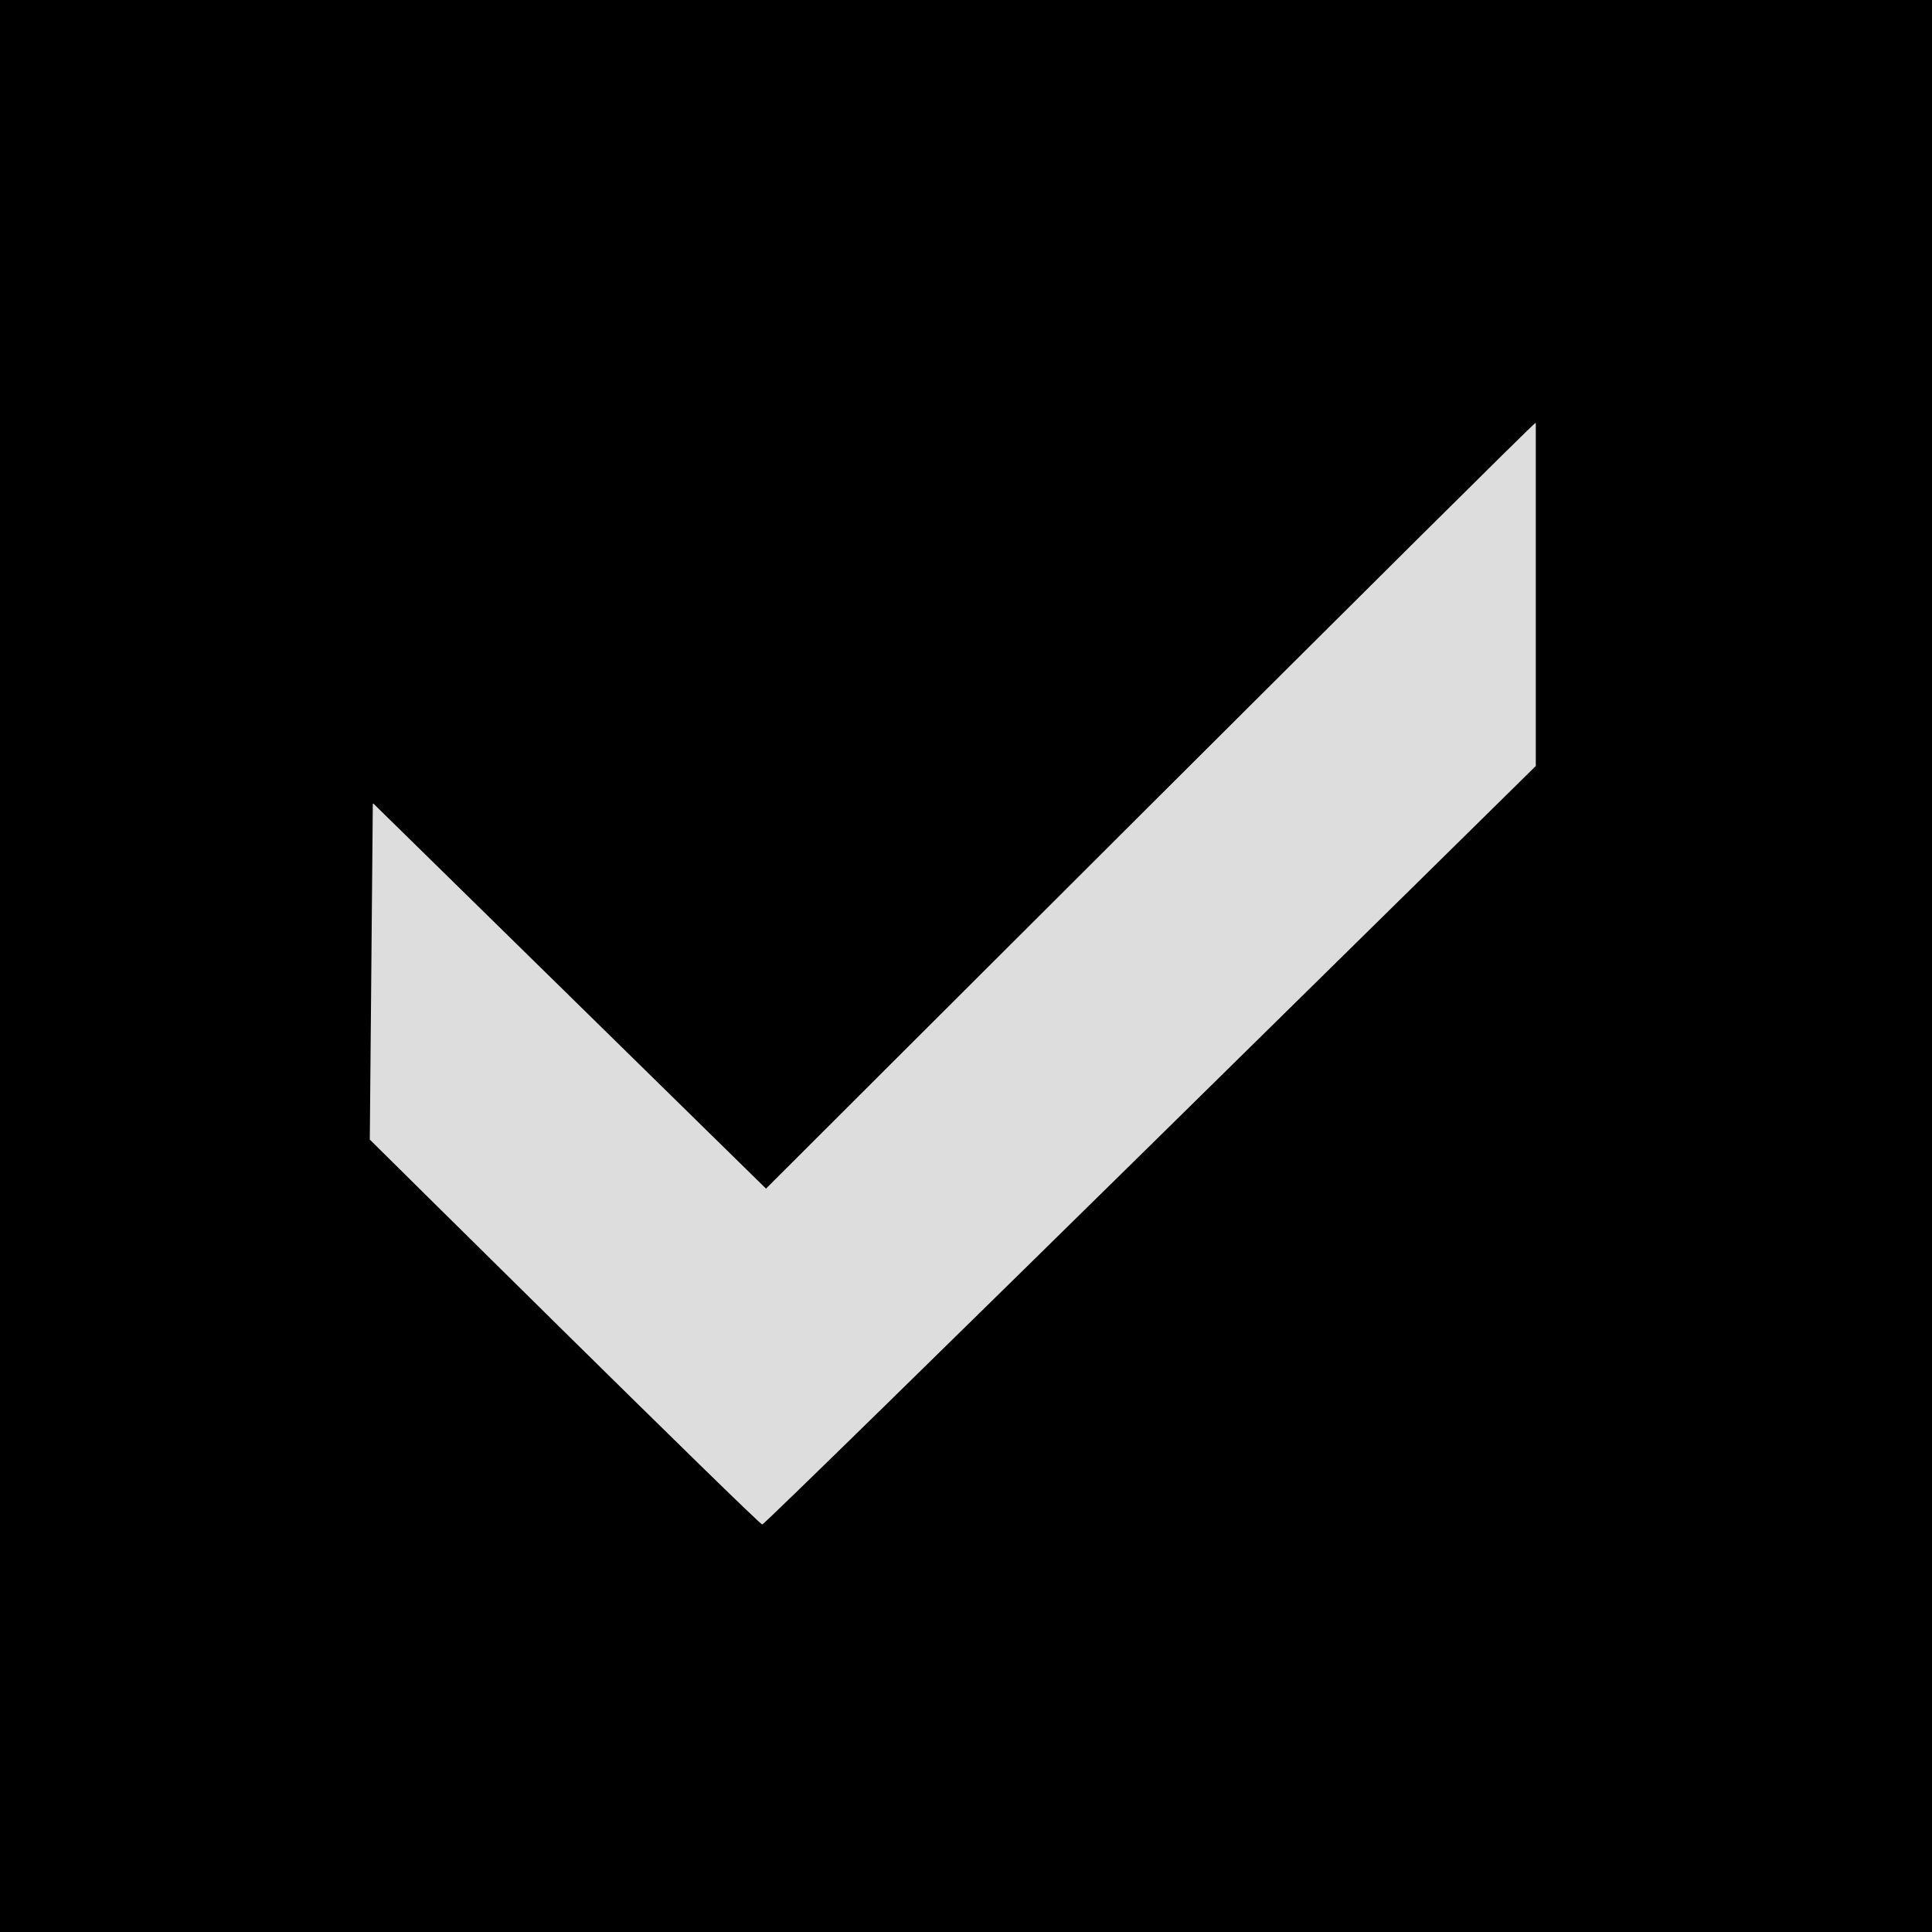 <svg xmlns="http://www.w3.org/2000/svg" width="512" height="512"><g><rect height="512" width="512" y="0" x="0" fill="#000000"/><path d="m98.8 213l-0.8 89c0 0 103 102 104 102c1 0 205 -201 205 -201c0 0 0 -90 0 -91c-0.8 0 -204 203 -204 203l-104 -102z" fill="#dddddd"/></g></svg>